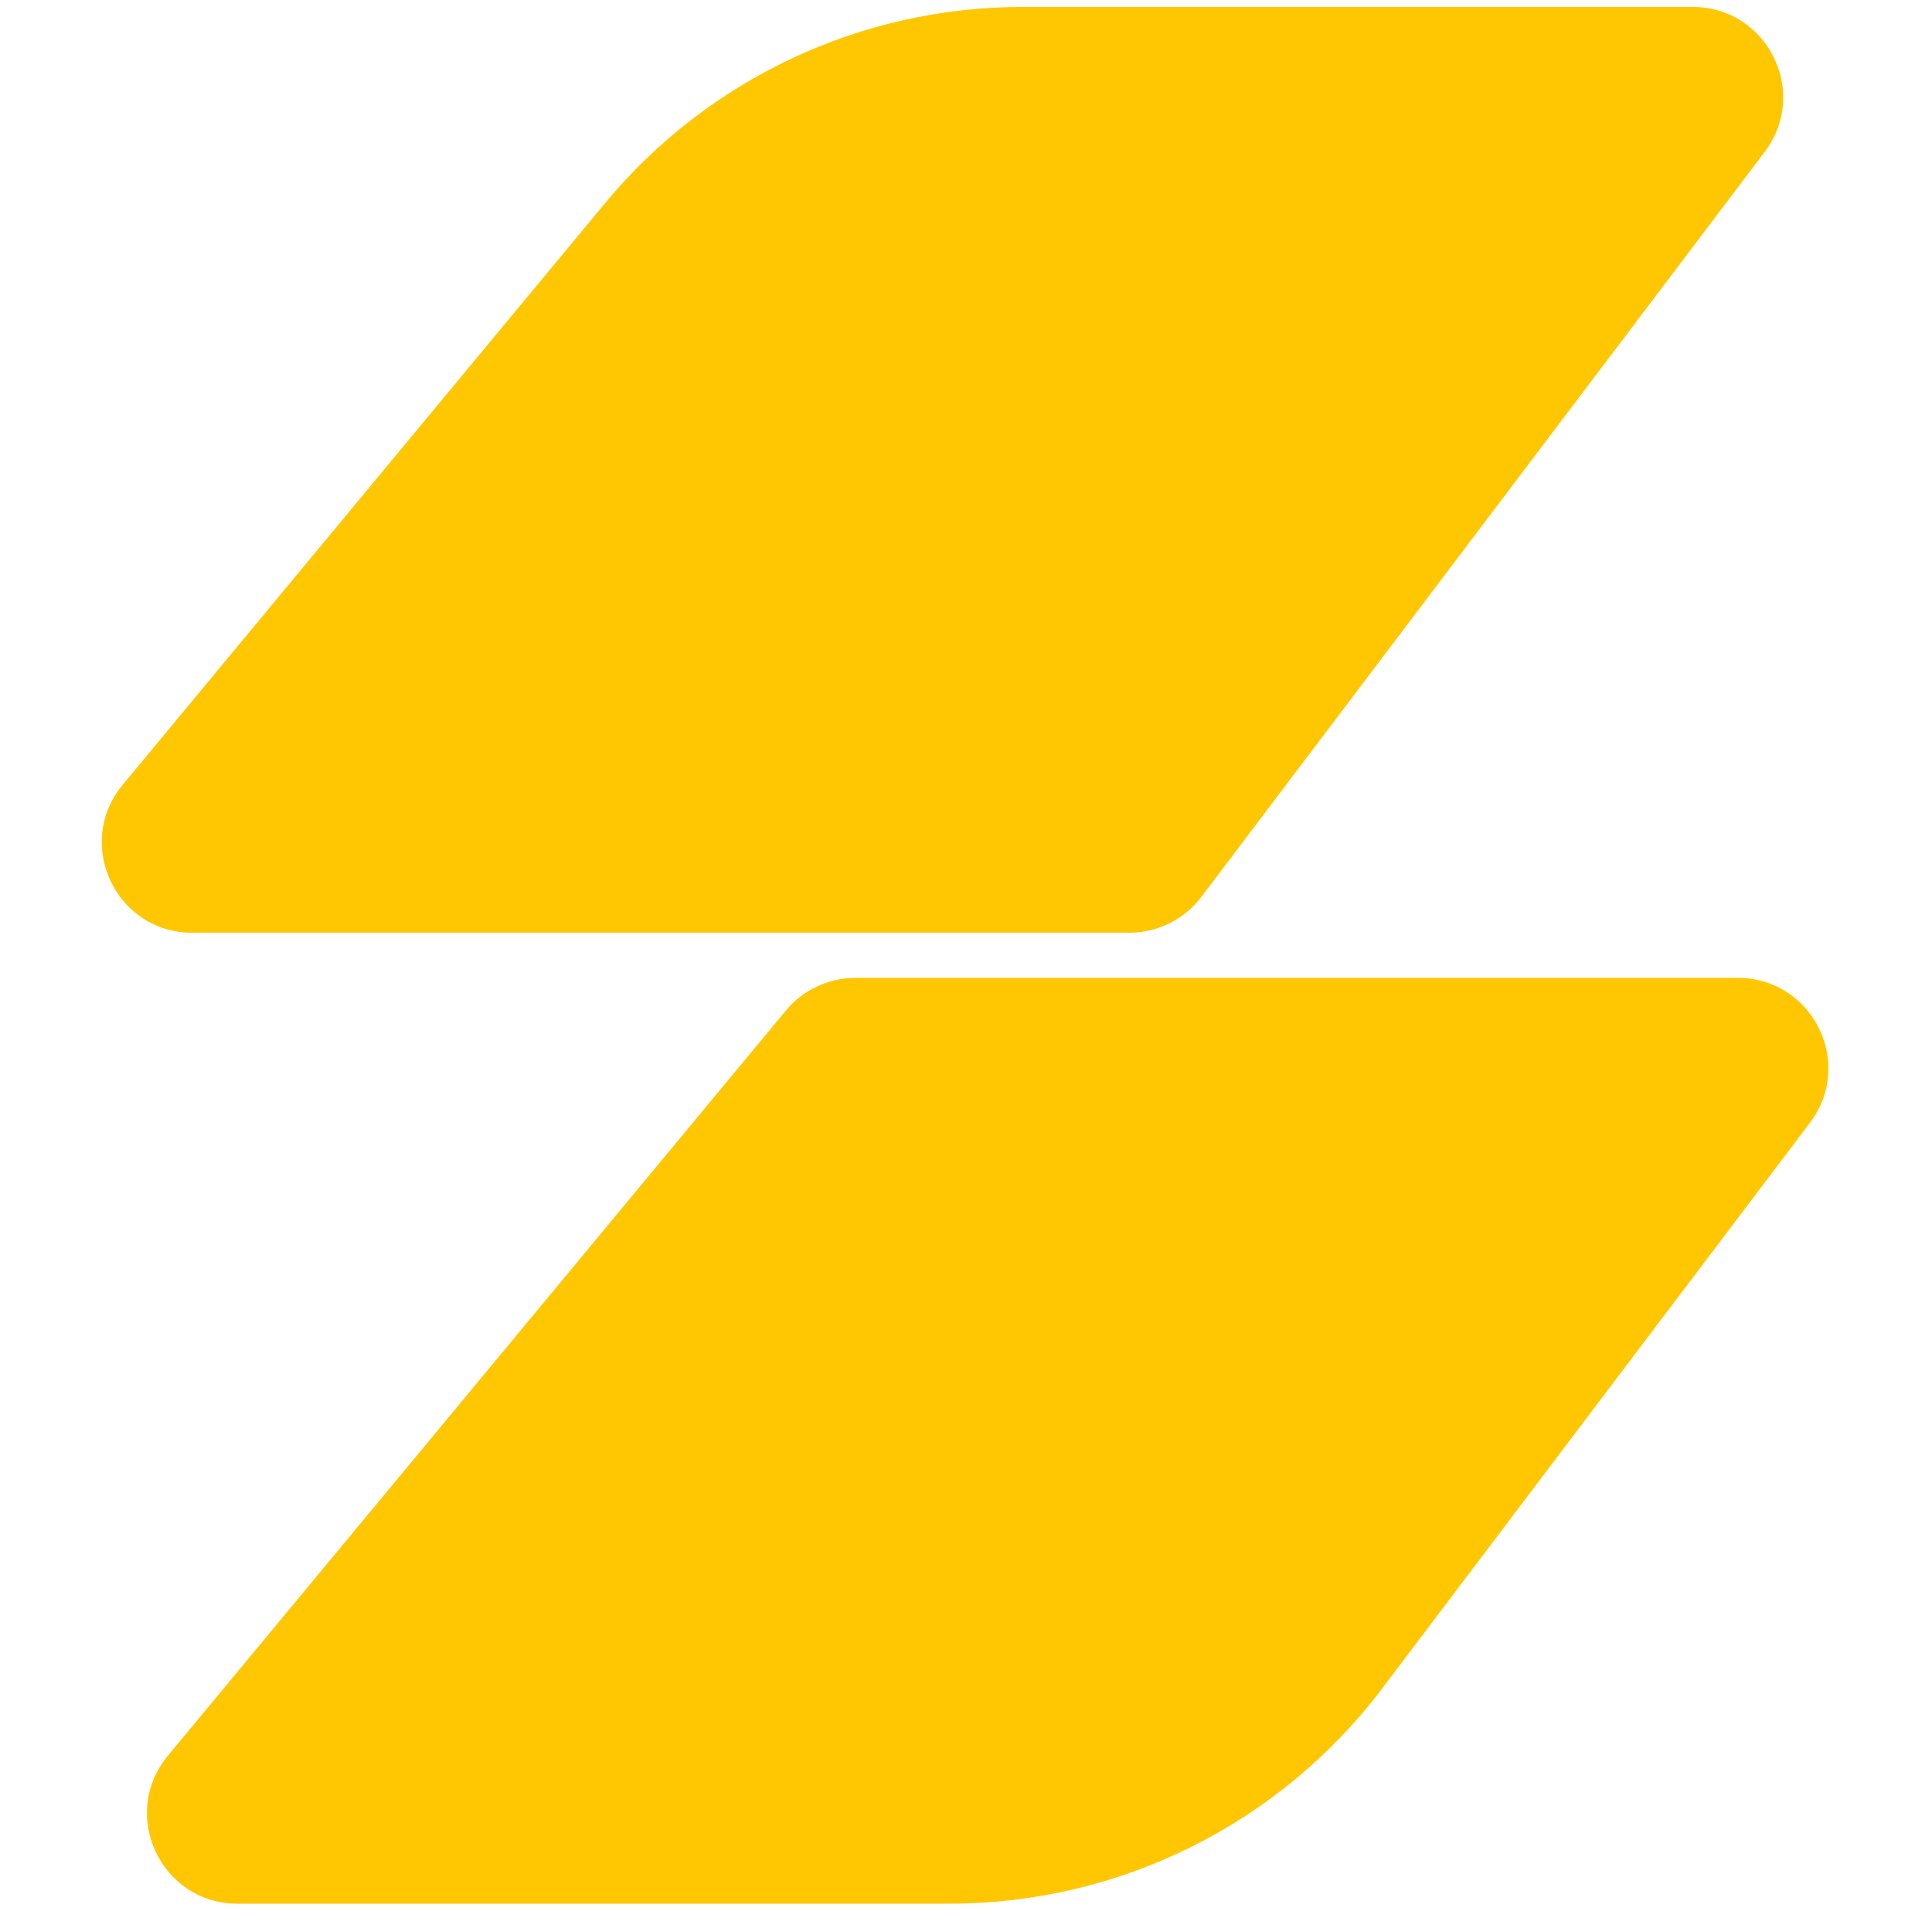 <svg width="91" height="90" viewBox="0 0 91 90" fill="none" xmlns="http://www.w3.org/2000/svg">
<path d="M81.858 46.064H40.29C39.023 46.064 37.823 46.628 37.015 47.602L7.908 82.702C5.608 85.475 7.58 89.672 11.182 89.672H44.734C52.734 89.672 60.272 85.922 65.097 79.541L85.252 52.884C87.371 50.081 85.372 46.064 81.858 46.064Z" fill="#FFC702"/>
<path d="M79.731 0.327H48.157C40.56 0.327 33.357 3.712 28.507 9.56L5.78 36.966C3.481 39.739 5.453 43.936 9.055 43.936H53.192C54.525 43.936 55.781 43.311 56.586 42.248L83.124 7.148C85.243 4.345 83.244 0.327 79.731 0.327Z" fill="#FFC702"/>
</svg>
